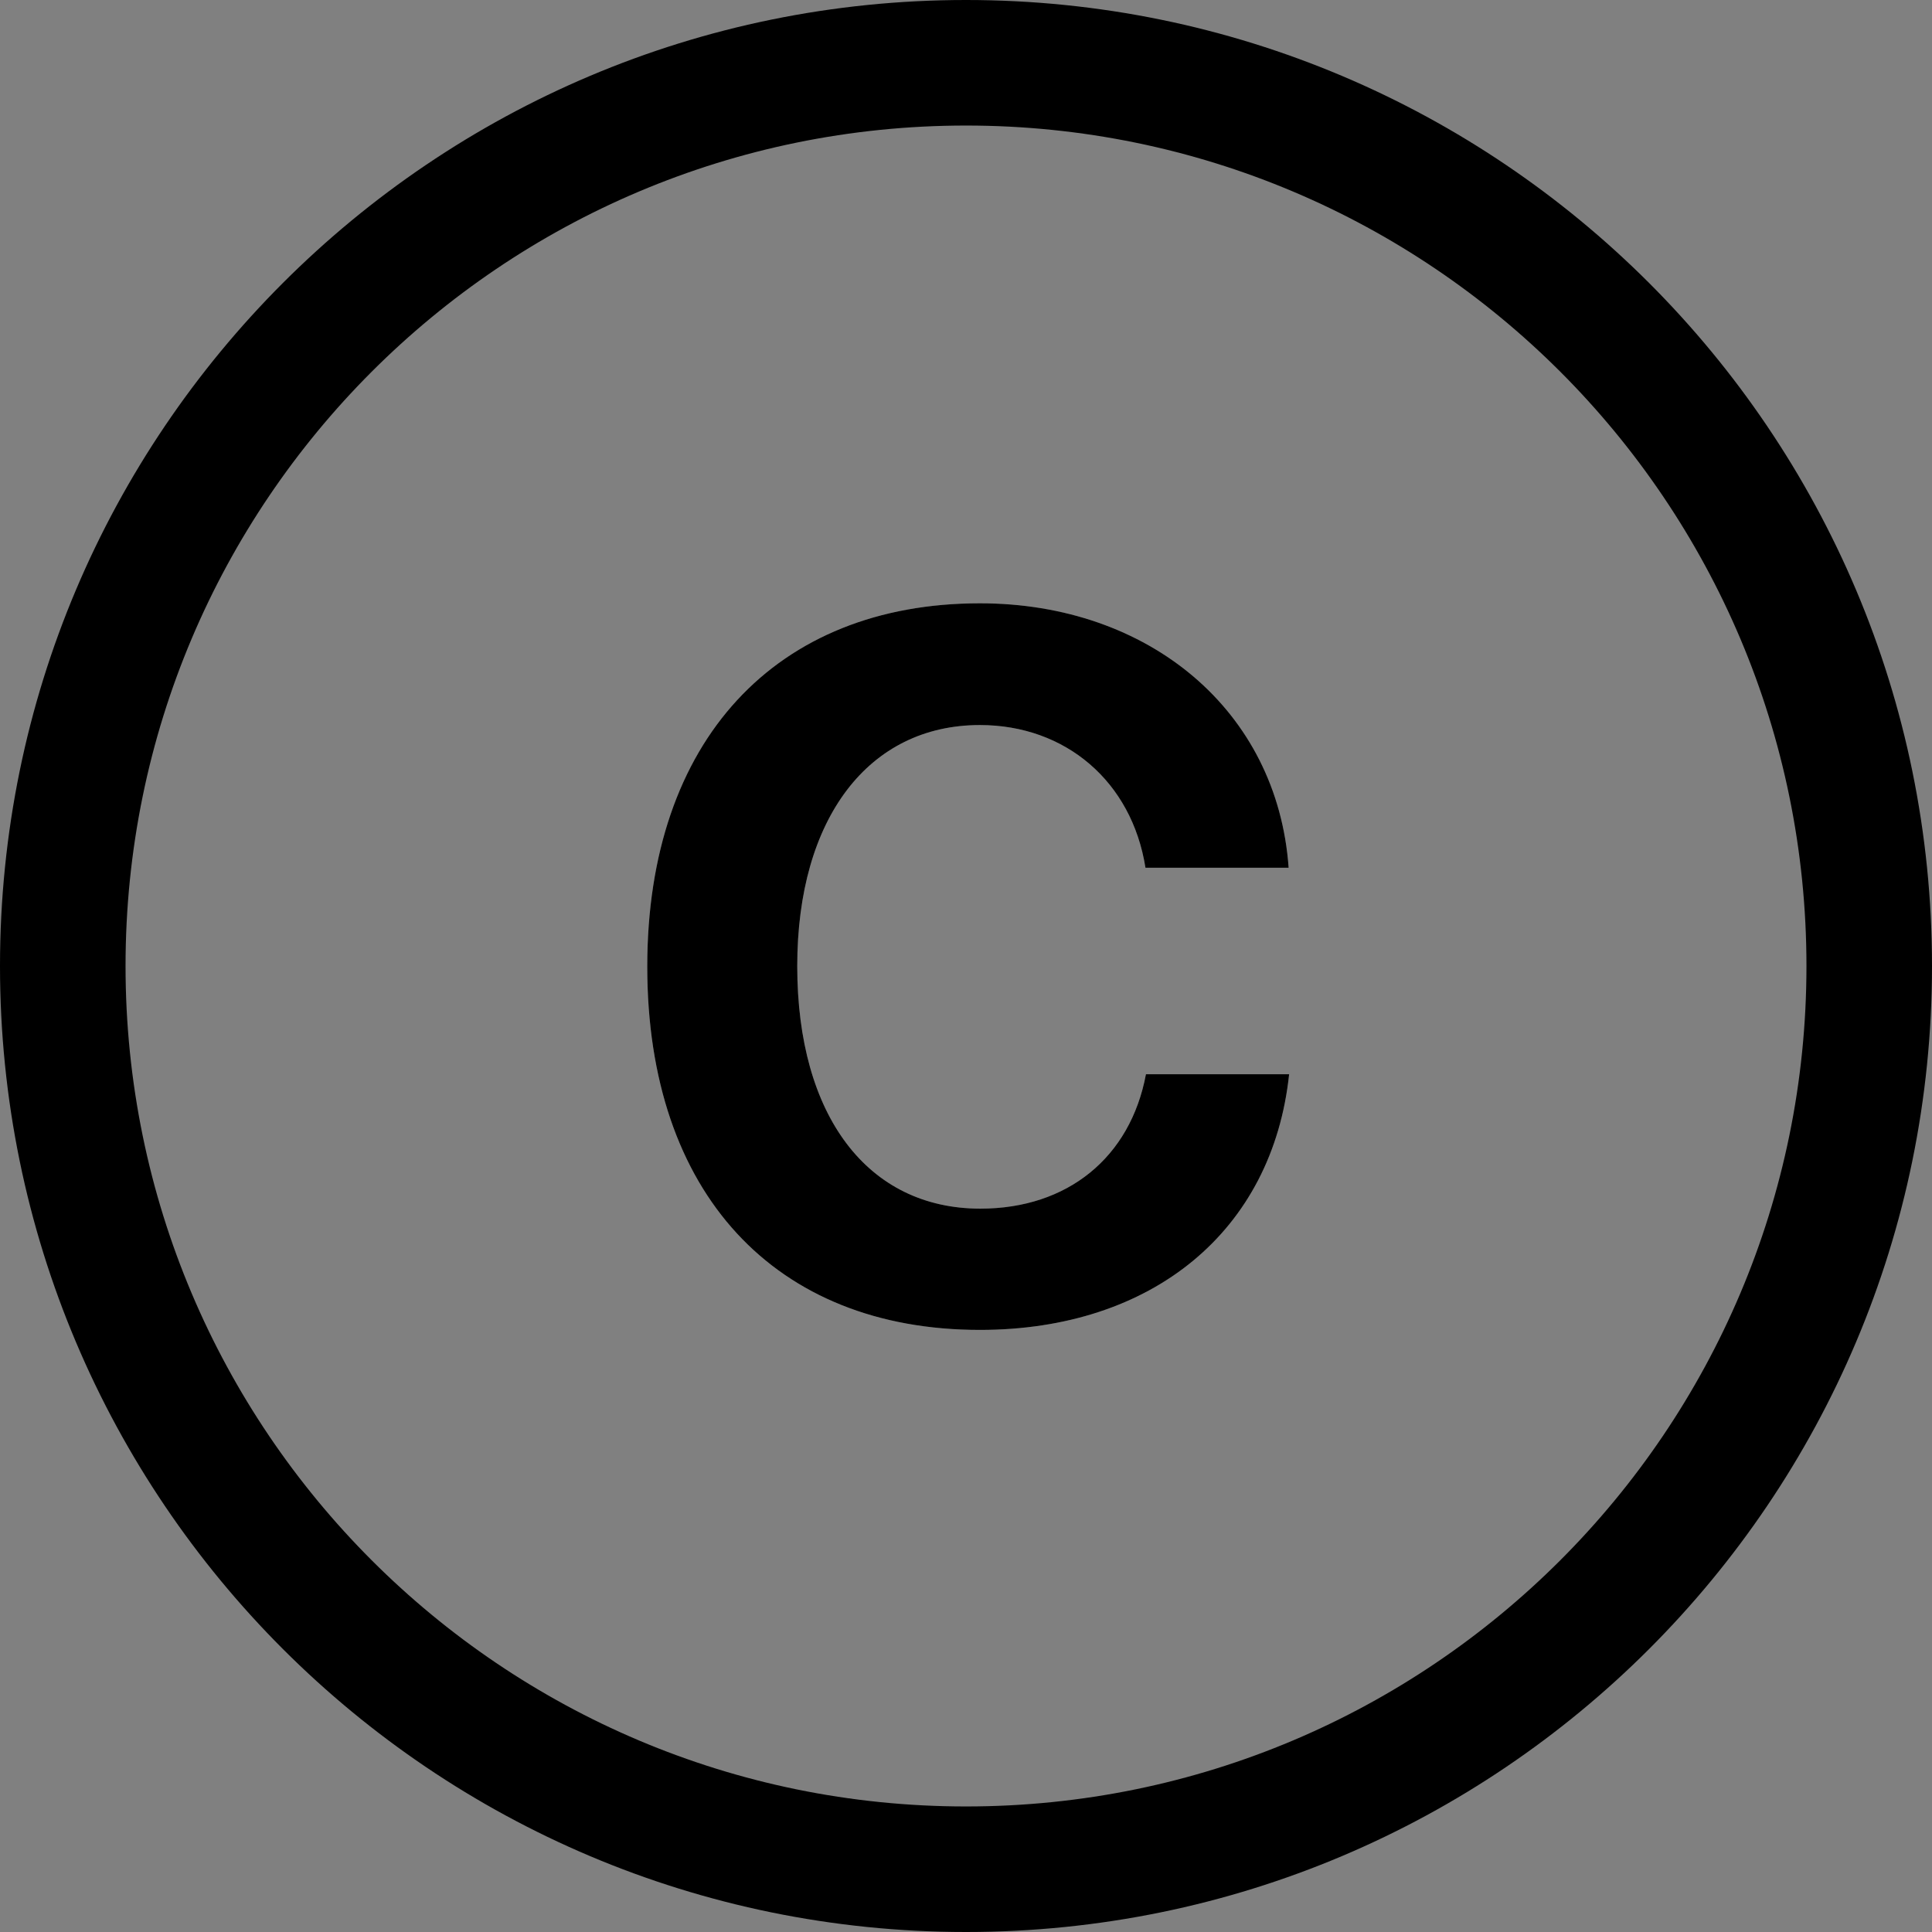 <?xml version="1.0" encoding="UTF-8"?>
<svg width="1108px" height="1108px" viewBox="0 0 1108 1108" version="1.1" xmlns="http://www.w3.org/2000/svg" xmlns:xlink="http://www.w3.org/1999/xlink">
    <rect x="0" y="0" width="1108" height="1108" fill="#808080" stroke="none"/>
    <!-- Generator: Sketch 61.2 (89653) - https://sketch.com -->
    <title>Logo</title>
    <desc>Created with Sketch.</desc>
    <defs>
        <path d="M561.96,762.703 C660.831,762.703 729.817,706.006 739.313,616.072 L657.2,616.072 C648.263,663.832 612.233,693.158 562.239,693.158 C497.722,693.158 457.224,640.092 457.224,554.068 C457.224,469.162 498.28,415.816 561.96,415.816 C611.116,415.816 649.101,448.215 656.921,497.65 L739.034,497.65 C732.61,407.438 658.876,345.992 561.96,345.992 C445.214,345.992 371.2,424.475 371.2,554.348 C371.2,684.5 444.655,762.703 561.96,762.703 Z" id="path-1"></path>
    </defs>
    <g id="Page-1" stroke="none" stroke-width="1" fill="none" fill-rule="evenodd">
        <g id="Group">
            <g id="C" fill-rule="nonzero">
                <use fill-opacity="0.3" fill="#FFFFFF" xlink:href="#path-1"></use>
                <use fill="#000000" xlink:href="#path-1"></use>
            </g>
            <path d="M554,0 C859.966,0 1108,248.034 1108,554 C1108,859.966 859.966,1108 554,1108 C248.034,1108 0,859.966 0,554 C0,248.034 248.034,0 554,0 Z M554,72 C287.799,72 72,287.799 72,554 C72,820.201 287.799,1036 554,1036 C820.201,1036 1036,820.201 1036,554 C1036,287.799 820.201,72 554,72 Z" id="Combined-Shape" fill="#000000"></path>
        </g>
    </g>
</svg>